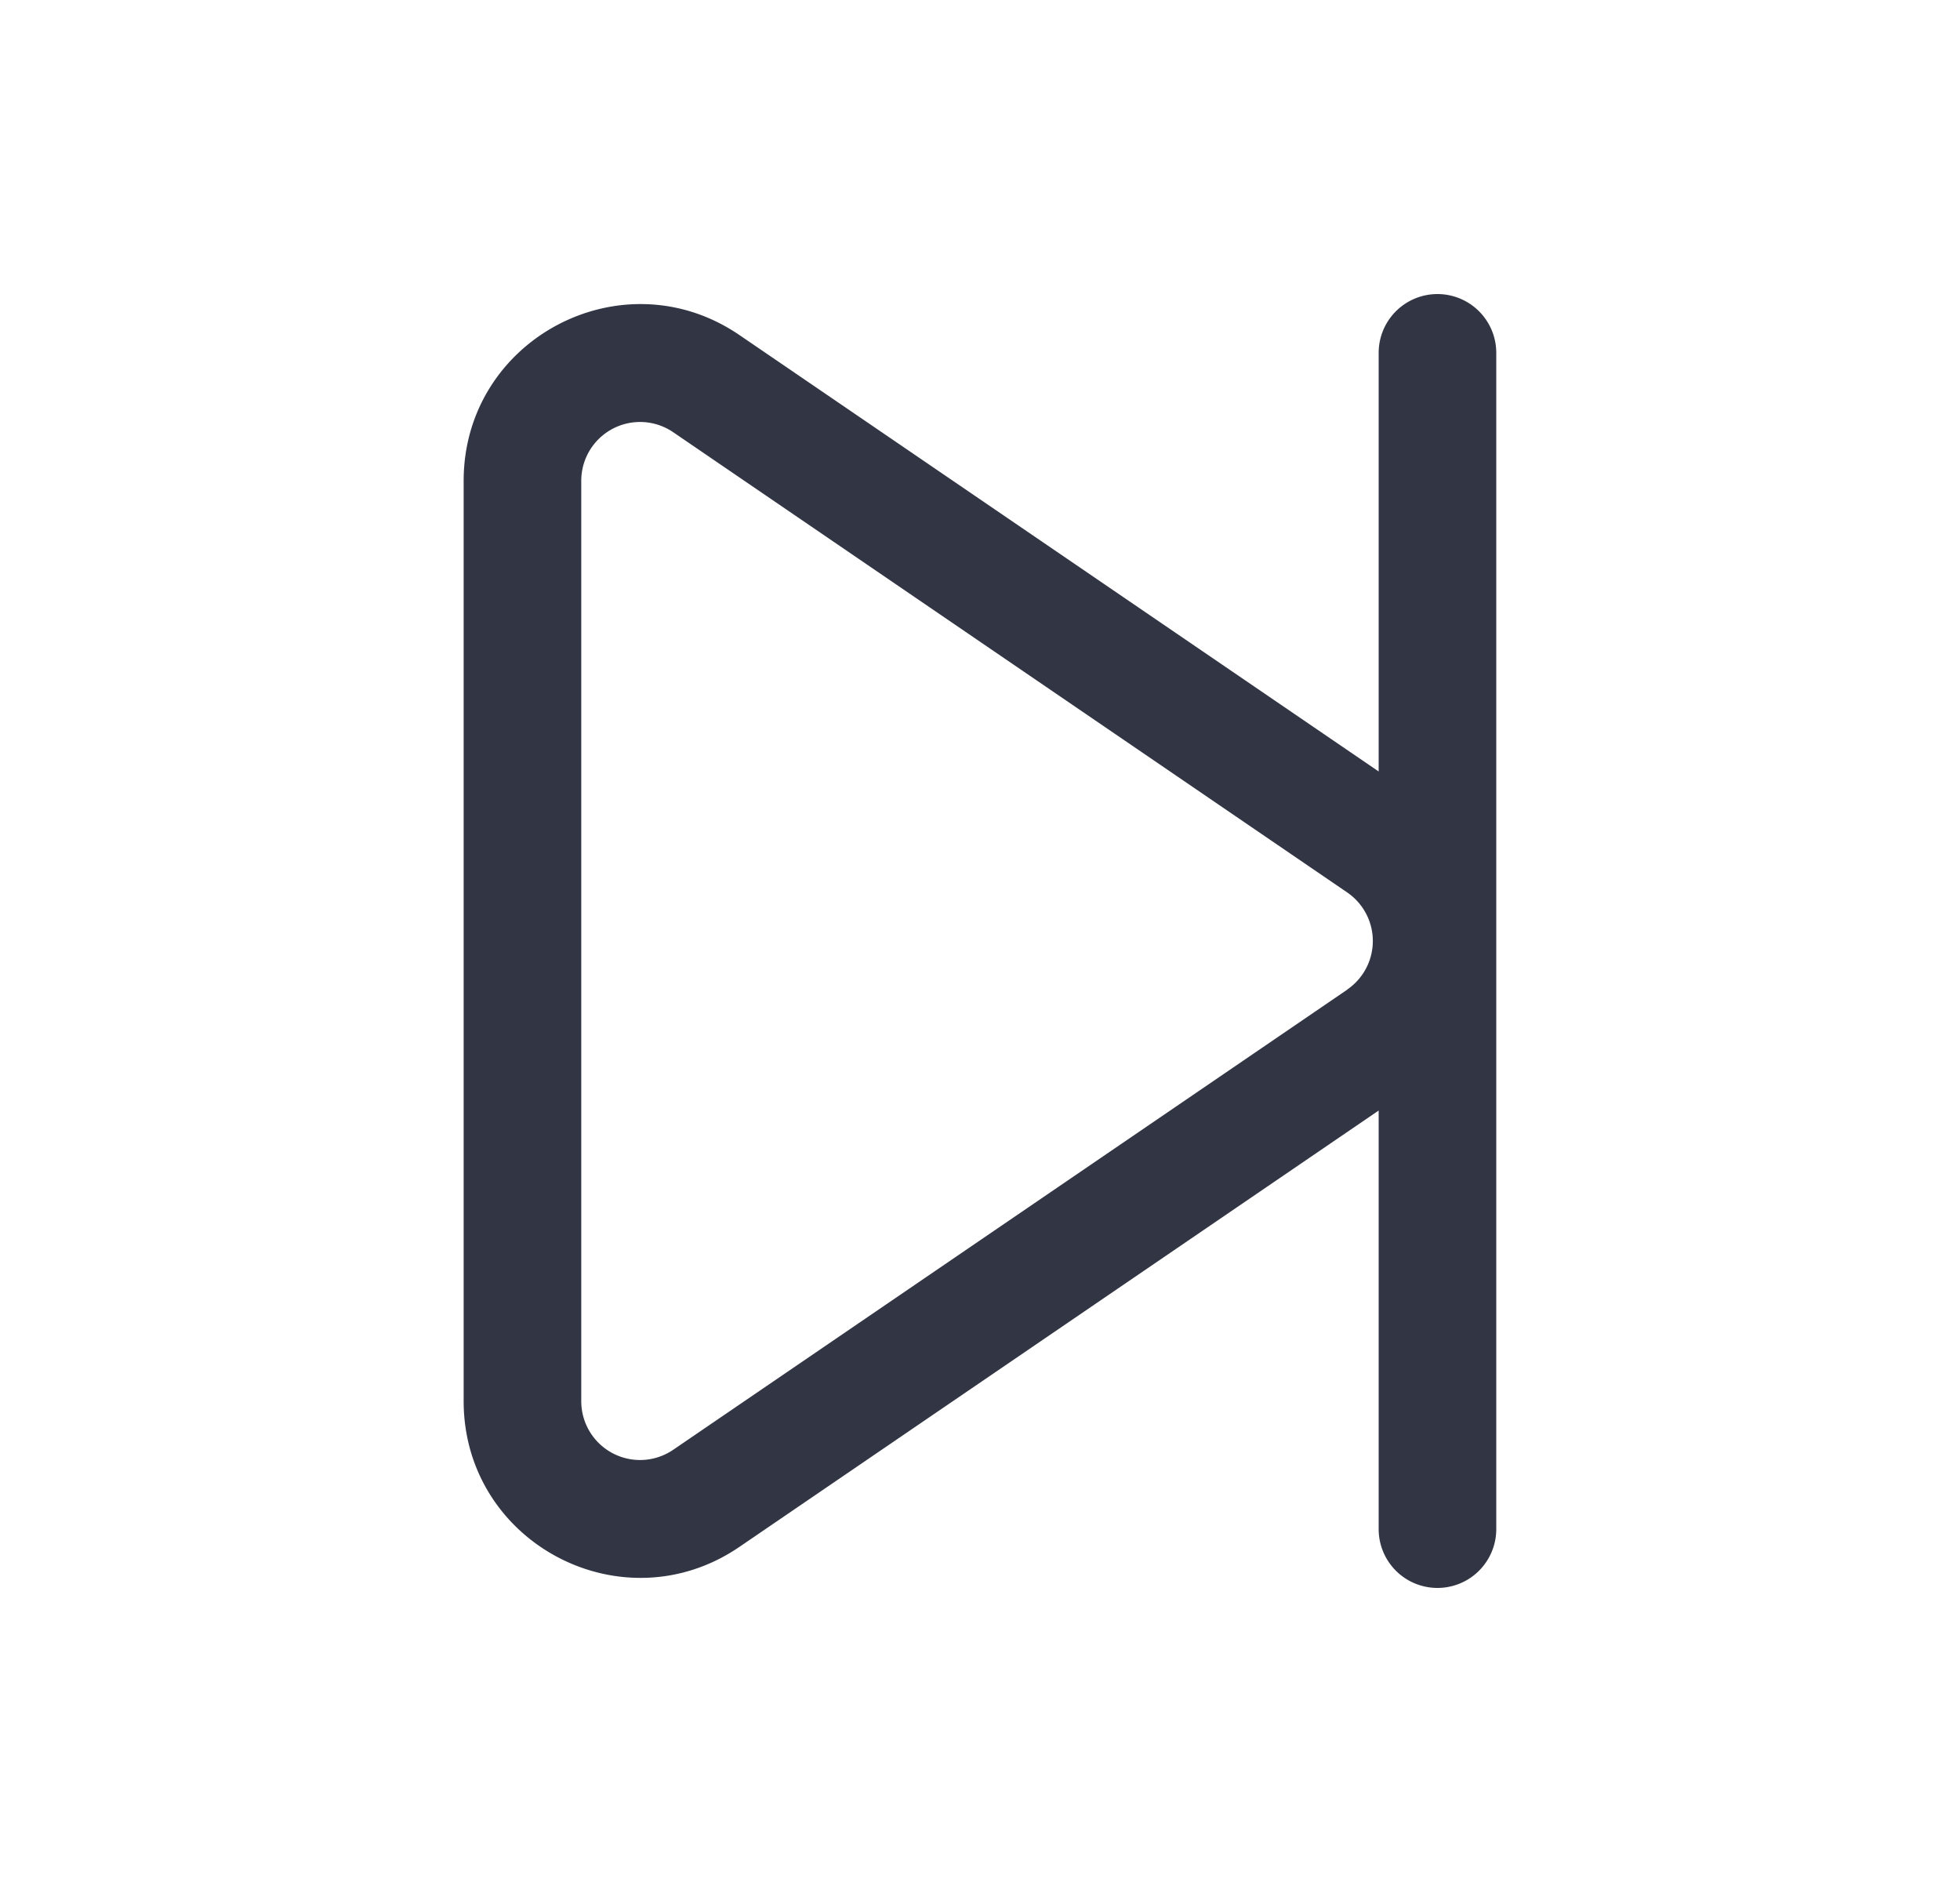 <svg viewBox="0 0 25 24" fill="none" xmlns="http://www.w3.org/2000/svg"><path d="M19.085 4.5a.75.75 0 00-1.5 0v5.338L9.432 4.273c-1.493-1.019-3.518.05-3.518 1.859v11.736c0 1.808 2.025 2.878 3.518 1.858l8.153-5.564V19.5a.75.75 0 101.5 0v-15zm-1.9 8.12l-8.598 5.868a.75.75 0 01-1.173-.62V6.132a.75.75 0 011.173-.62l8.597 5.869a.75.75 0 010 1.238z" fill="#323544"/></svg>
